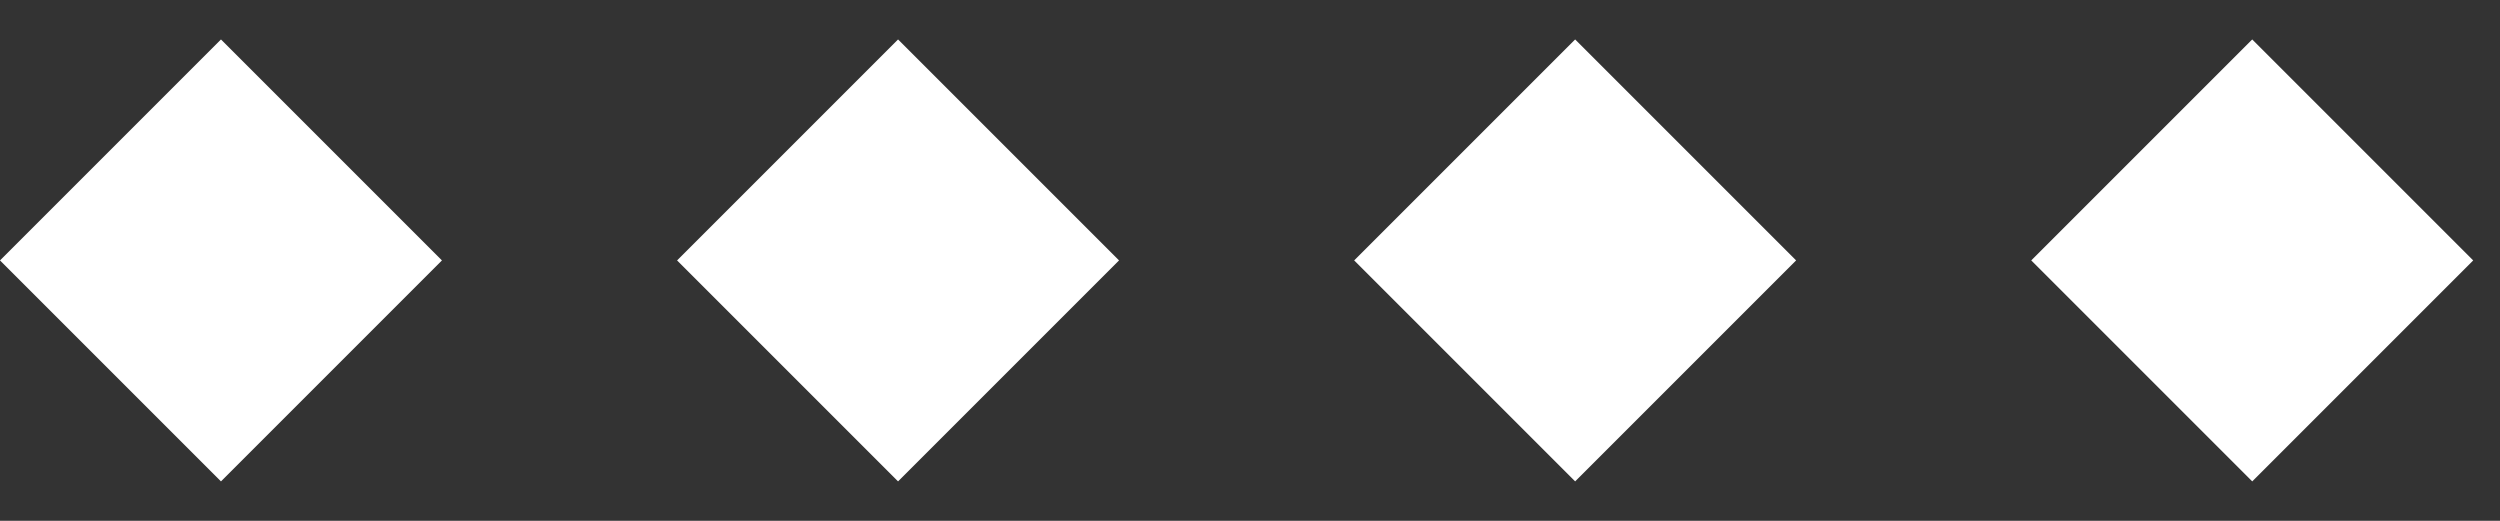 <svg width="48" height="10" viewBox="0 0 48 10" fill="none" xmlns="http://www.w3.org/2000/svg">
<rect x="0" y="0" width="48" height="10" fill="#333333" stroke="none"/>
<rect y="5" width="6" height="6" transform="rotate(-45 0 5)" fill="white"/>
<rect x="13" y="5" width="6" height="6" transform="rotate(-45 13 5)" fill="white"/>
<rect x="26" y="5" width="6" height="6" transform="rotate(-45 26 5)" fill="white"/>
<rect x="39" y="5" width="6" height="6" transform="rotate(-45 39 5)" fill="white"/>
</svg>
